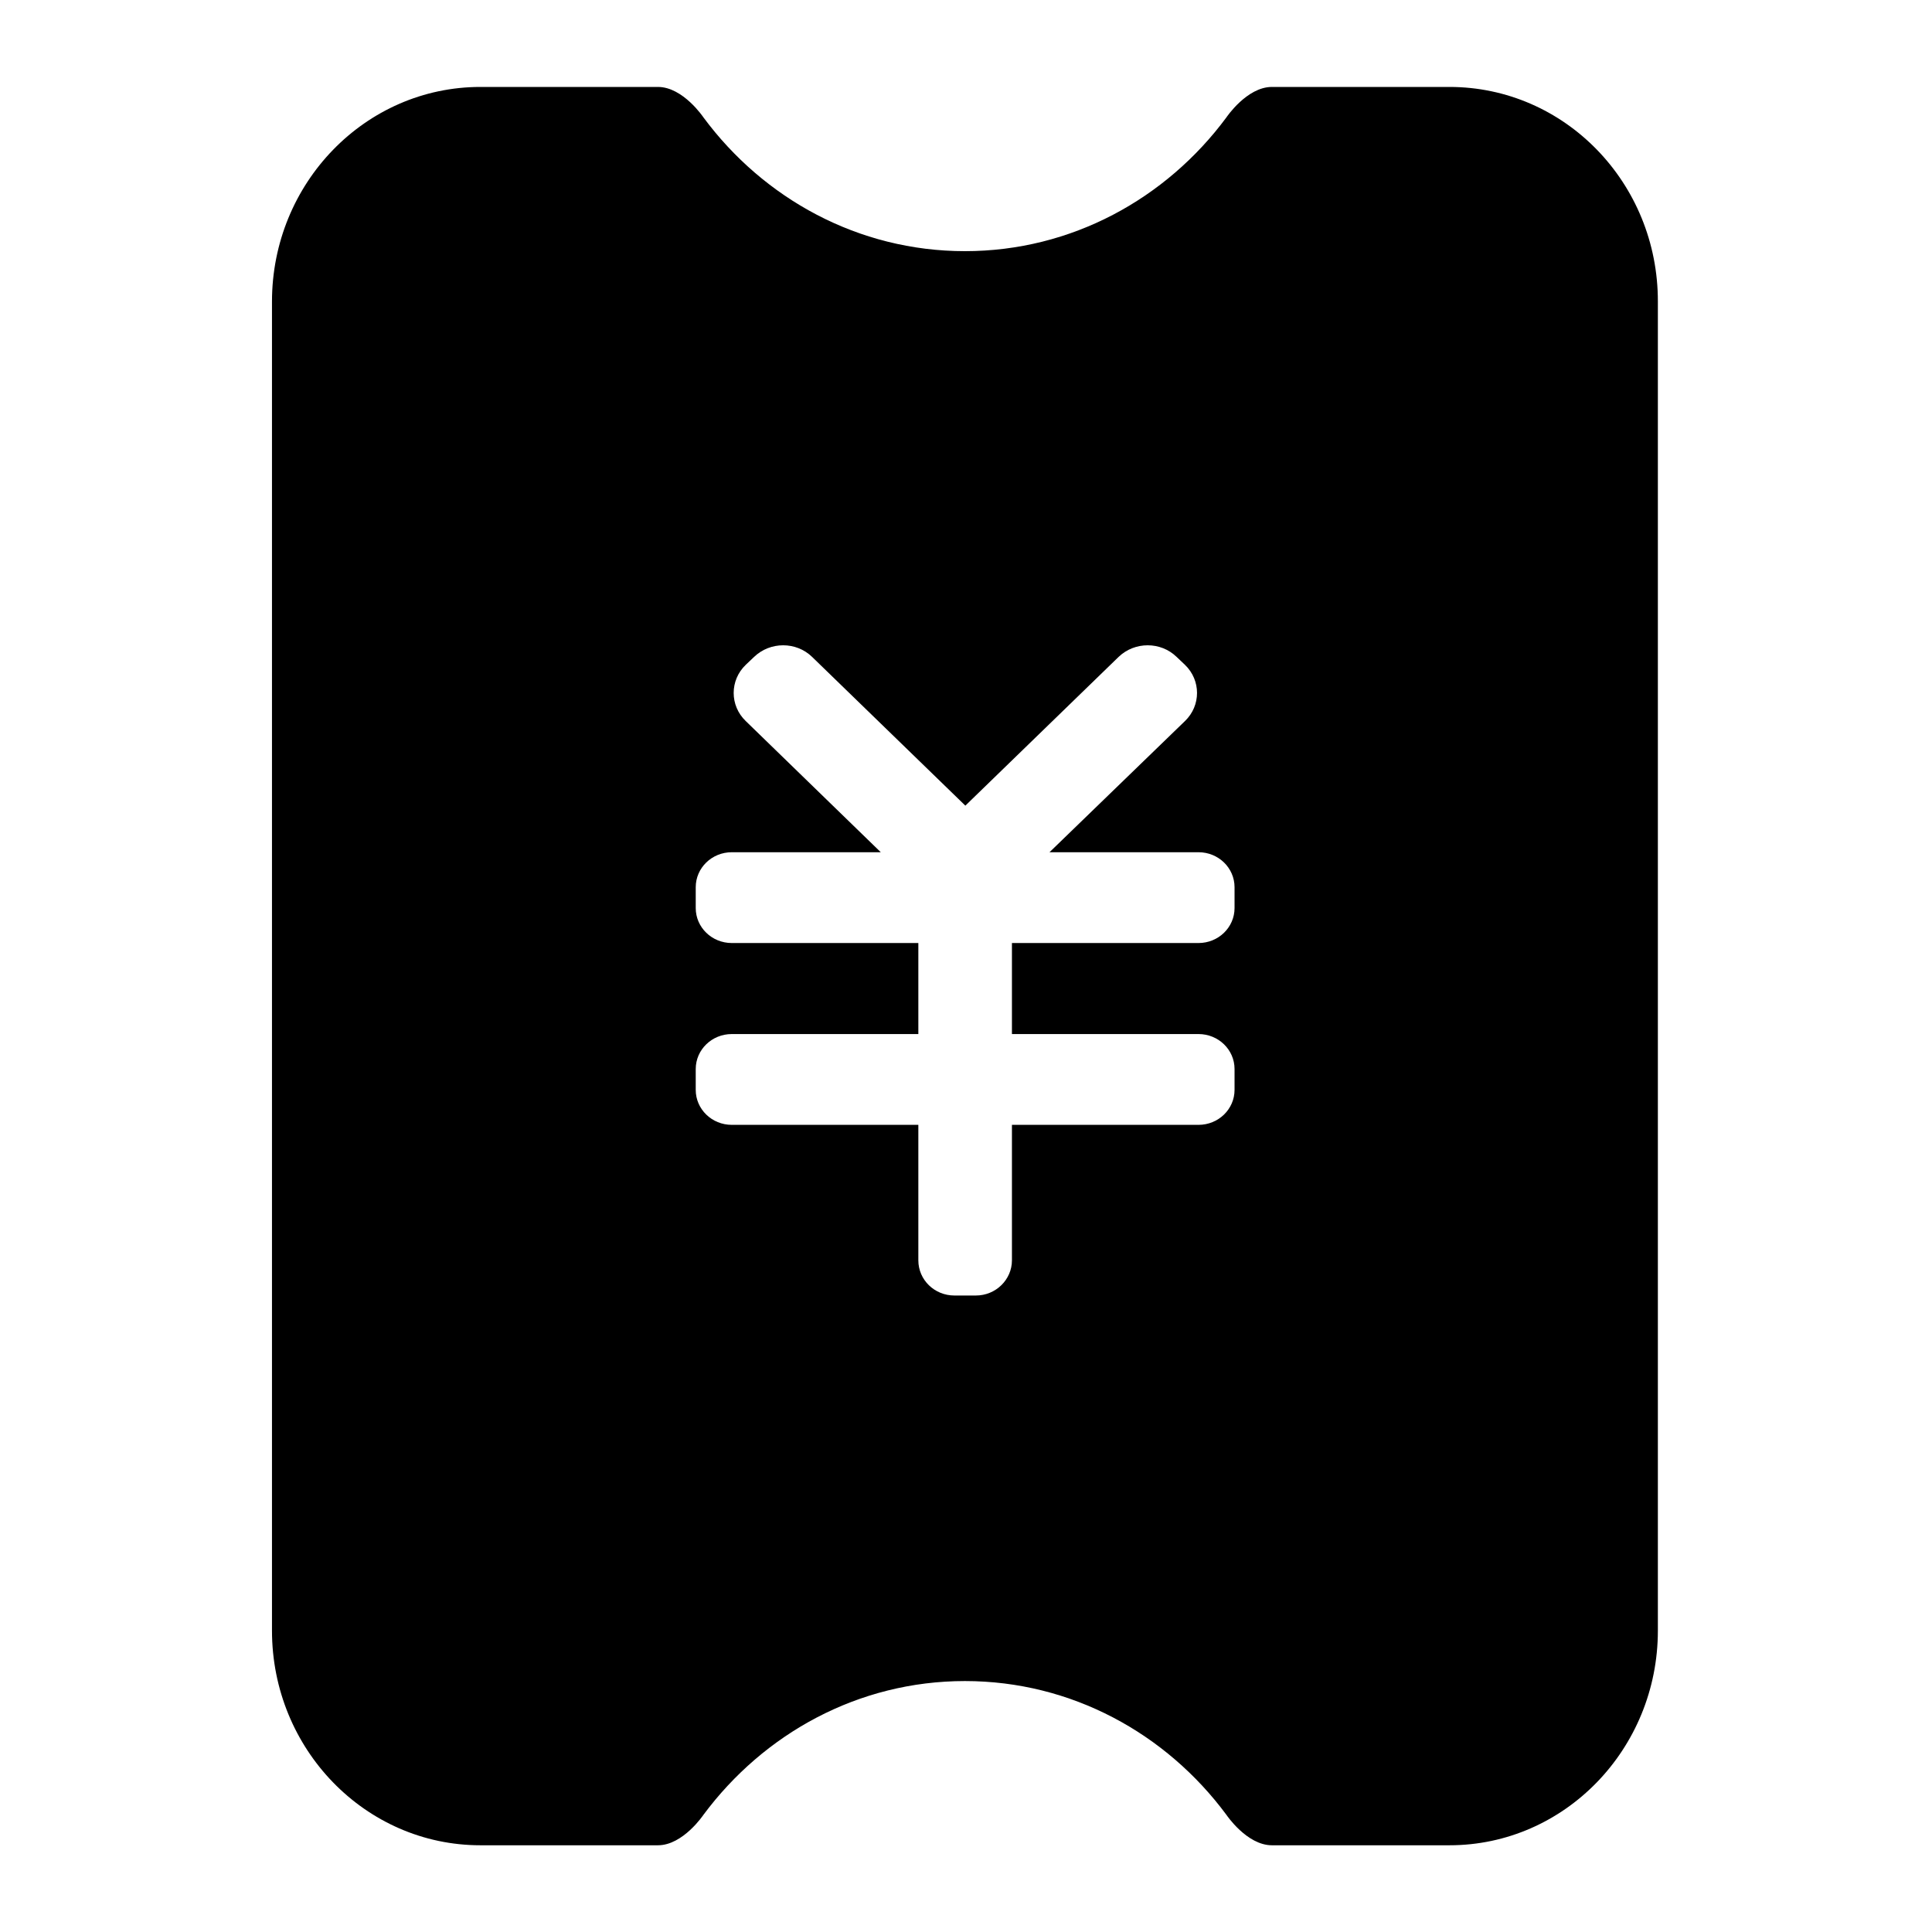 <?xml version="1.0" standalone="no"?><!DOCTYPE svg PUBLIC "-//W3C//DTD SVG 1.1//EN" "http://www.w3.org/Graphics/SVG/1.1/DTD/svg11.dtd"><svg t="1570864504220" class="icon" viewBox="0 0 1024 1024" version="1.1" xmlns="http://www.w3.org/2000/svg" p-id="23822" xmlns:xlink="http://www.w3.org/1999/xlink" width="200" height="200"><defs><style type="text/css"></style></defs><path d="M768.228 46.08h-94.094c-13.312 0-24.121 16.156-24.121 16.156-31.858 43.008-82.034 70.884-138.581 70.884s-106.724-27.876-138.581-70.884c0 0-10.809-16.156-24.121-16.156h-94.094c-60.985 0-110.478 50.972-110.478 113.778v704.398c0 62.805 49.493 113.778 110.478 113.778h94.094c13.312 0 24.121-16.156 24.121-16.156 31.972-43.008 82.034-70.884 138.581-70.884s106.724 27.876 138.581 70.884c0 0 10.809 16.156 24.121 16.156h94.094c60.985 0 110.478-50.972 110.478-113.778V159.858c0.114-62.919-49.38-113.778-110.478-113.778zM654.336 481.28c0 10.24-8.533 18.546-19.115 18.546h-98.873v48.242h98.873c10.581 0 19.115 8.306 19.115 18.546v11.036c0 10.24-8.533 18.546-19.115 18.546h-98.873v71.794c0 10.24-8.533 18.66-19.115 18.66h-11.378c-10.581 0-19.115-8.306-19.115-18.66V596.196h-98.873c-10.581 0-19.115-8.306-19.115-18.546V566.613c0-10.24 8.533-18.546 19.115-18.546h98.873v-48.242h-98.873c-10.581 0-19.115-8.306-19.115-18.546v-11.036c0-10.24 8.533-18.546 19.115-18.546h78.962l-71.566-69.518c-8.533-8.192-8.533-21.618 0-29.81l4.437-4.21c8.533-8.192 22.3-8.192 30.72 0l81.237 78.848 81.237-78.848c8.533-8.192 22.3-8.192 30.72 0l4.437 4.21c8.533 8.192 8.533 21.618 0 29.81L556.26 451.698h78.962c10.581 0 19.115 8.306 19.115 18.546v11.036z" p-id="23823"></path></svg>